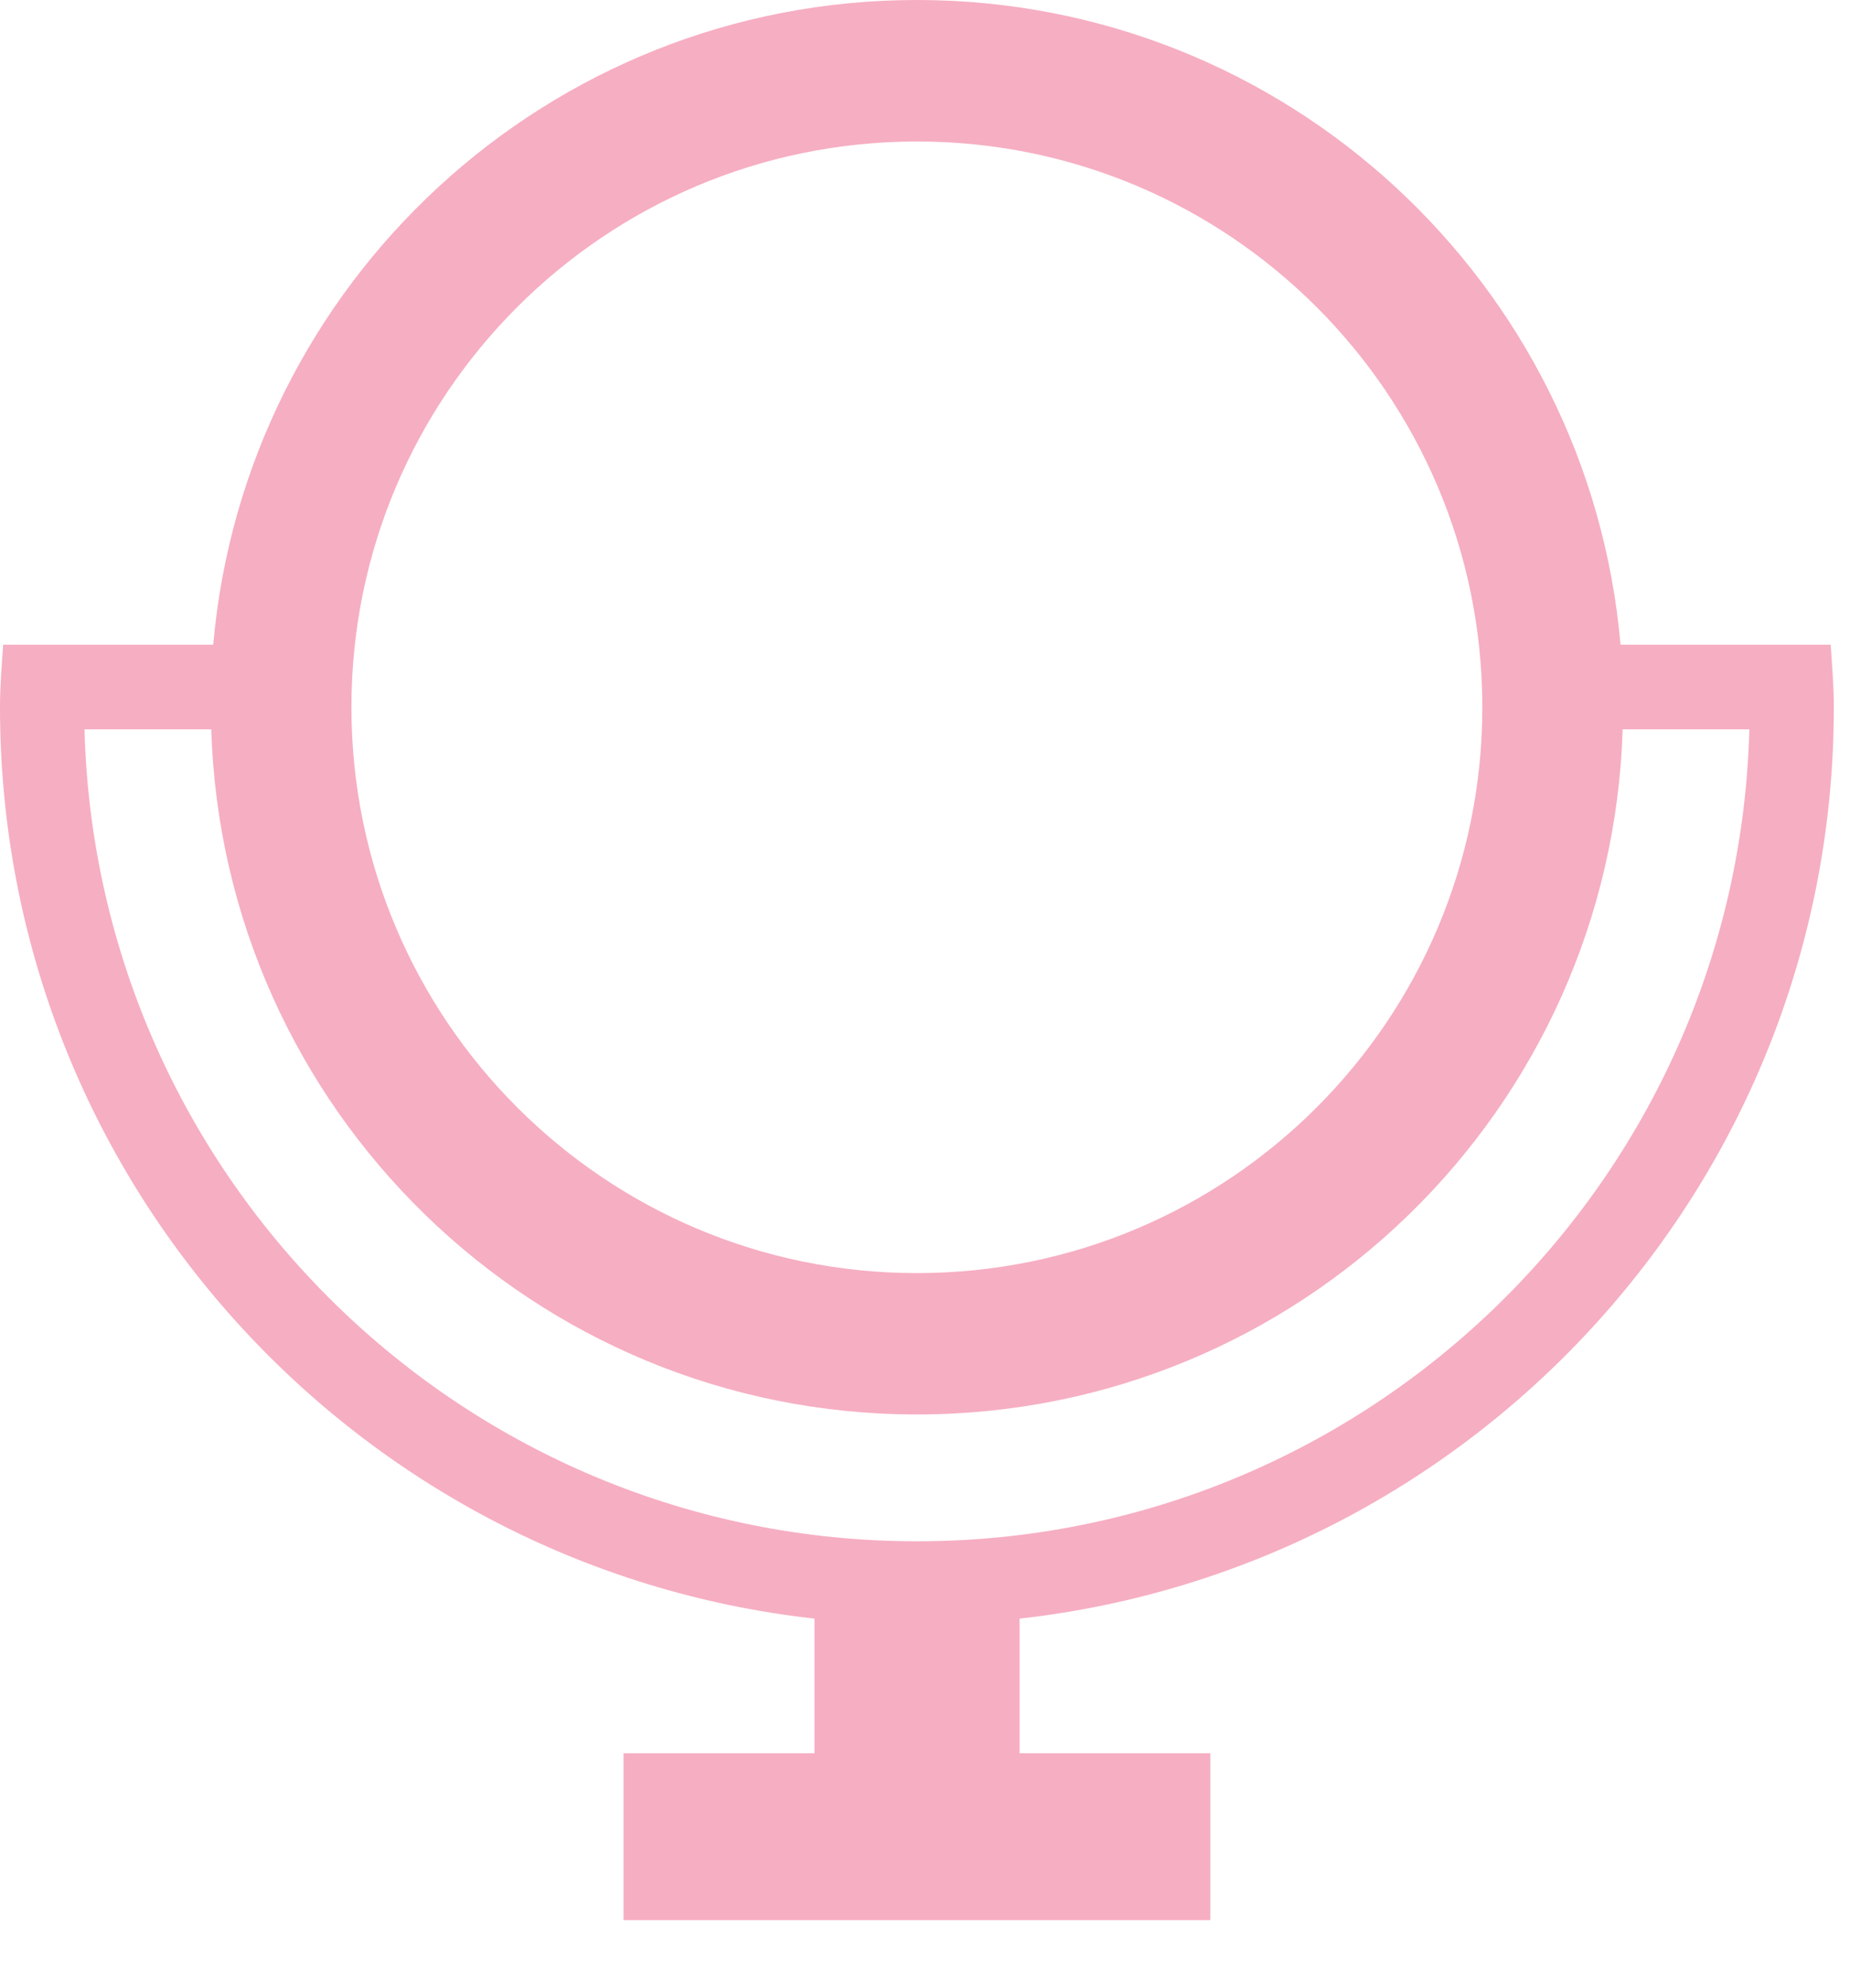 <svg width="27" height="29" viewBox="0 0 27 29" fill="none" xmlns="http://www.w3.org/2000/svg">
<path d="M26.764 10.316C26.764 10.008 26.738 9.707 26.718 9.404H25.567H25.502H23.651C23.19 4.135 18.77 0 13.382 0C7.994 0 3.575 4.135 3.112 9.404H1.262H1.197H0.046C0.026 9.706 0 10.008 0 10.316C0 17.201 5.2 22.866 11.887 23.61V25.574H9.1V28.008H17.664V25.574H14.88V23.61C21.563 22.865 26.764 17.201 26.764 10.316ZM13.382 2.064C17.94 2.064 21.634 5.759 21.634 10.316C21.634 14.873 17.941 18.57 13.382 18.57C8.825 18.57 5.129 14.873 5.129 10.316C5.129 5.759 8.825 2.064 13.382 2.064ZM1.233 10.639H3.083C3.255 16.185 7.794 20.632 13.382 20.632C18.971 20.632 23.511 16.185 23.682 10.639H25.531C25.359 17.207 19.991 22.482 13.382 22.482C6.773 22.482 1.407 17.207 1.233 10.639Z" fill="#F6AEC2"/>
</svg>
